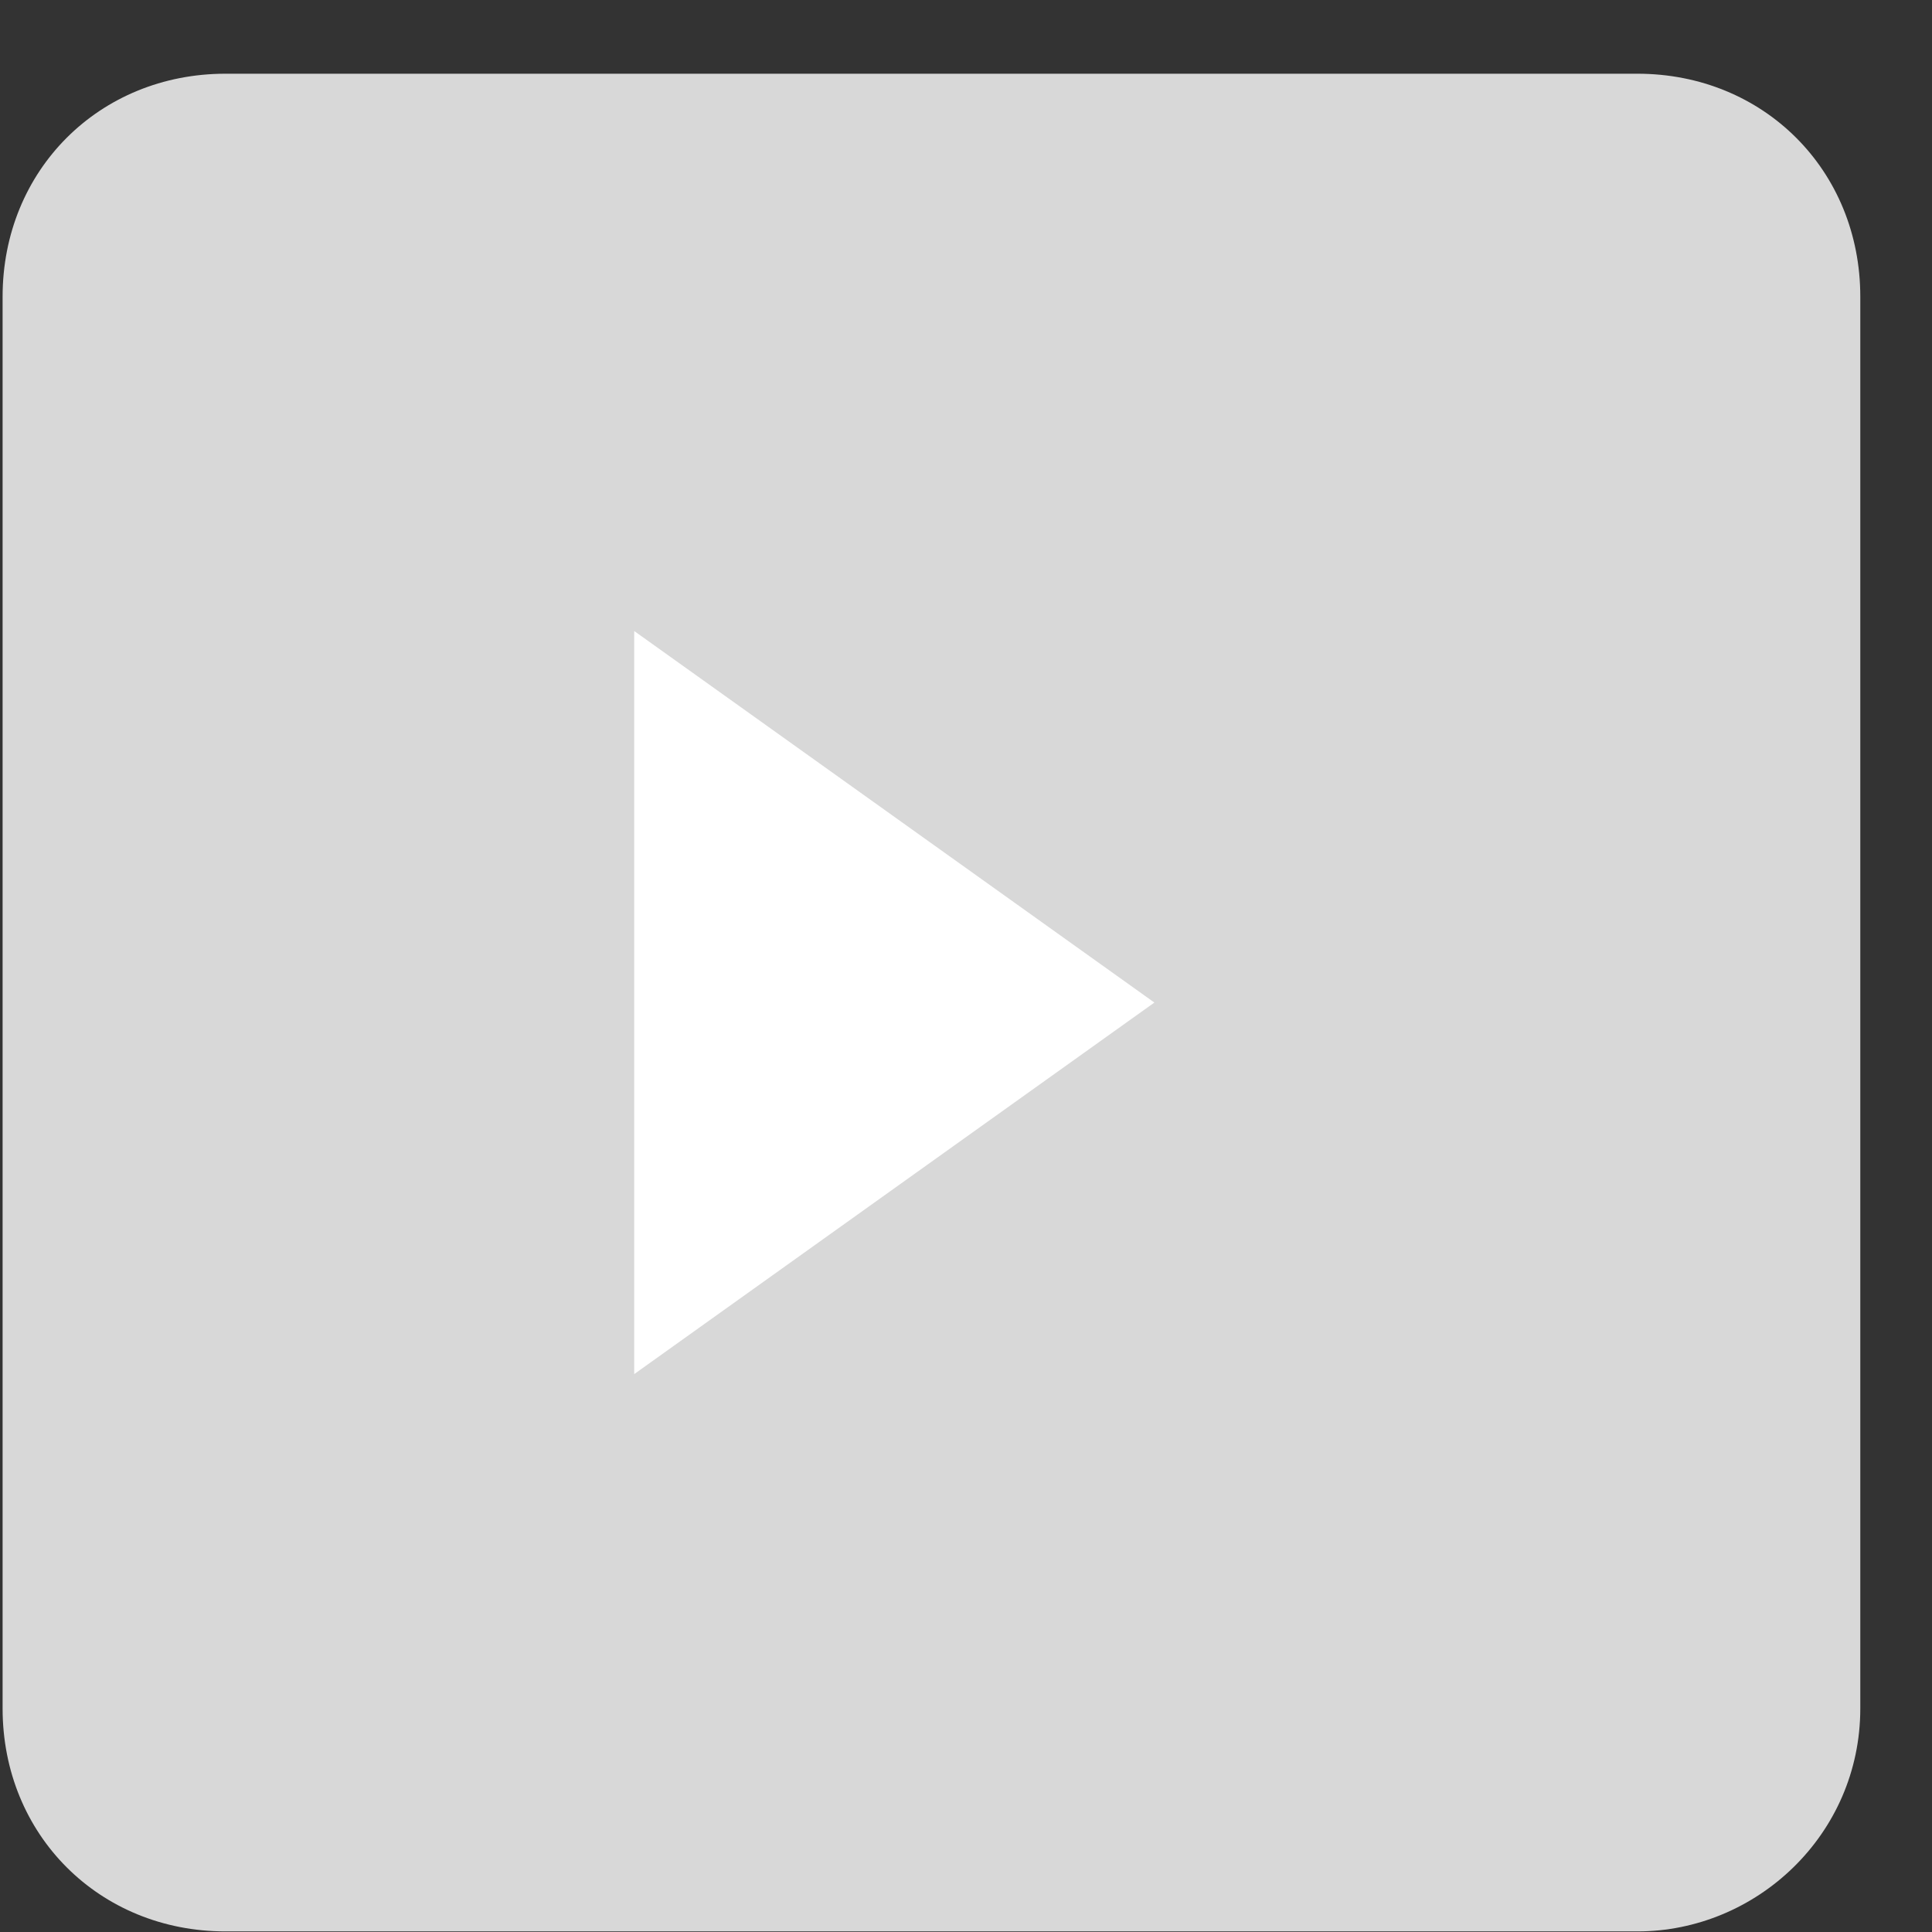 <?xml version="1.0" encoding="utf-8"?>
<!-- Generator: Adobe Illustrator 25.2.1, SVG Export Plug-In . SVG Version: 6.00 Build 0)  -->
<svg version="1.1" id="Layer_1" xmlns="http://www.w3.org/2000/svg" xmlns:xlink="http://www.w3.org/1999/xlink" x="0px" y="0px"
	 viewBox="0 0 26 26" style="enable-background:new 0 0 26 26;" xml:space="preserve">
<rect x="0" y="0" width="26" height="26" fill="#333333" stroke="none"/>
<style type="text/css">
	.st0{fill-rule:evenodd;clip-rule:evenodd;fill:#D8D8D8;}
	.st1{fill-rule:evenodd;clip-rule:evenodd;fill:#FFFFFF;}
</style>
<g id="FLOW-MEETING">
	<g id="Calendar" transform="translate(-219, -205)">
		<g id="Group-6" transform="translate(219.235, 205.792)">
			<path id="Rectangle" class="st0" d="M21.8,25.2h-19c-1.7,0-3-1.3-3-3v-19c0-1.7,1.3-3,3-3h19c1.7,0,3,1.3,3,3v19
				C24.8,23.9,23.4,25.2,21.8,25.2z"/>
			<polygon id="Path-4" class="st1" points="8.3,17.7 8.3,7.7 15.3,12.7 			"/>
		</g>
	</g>
</g>
</svg>
